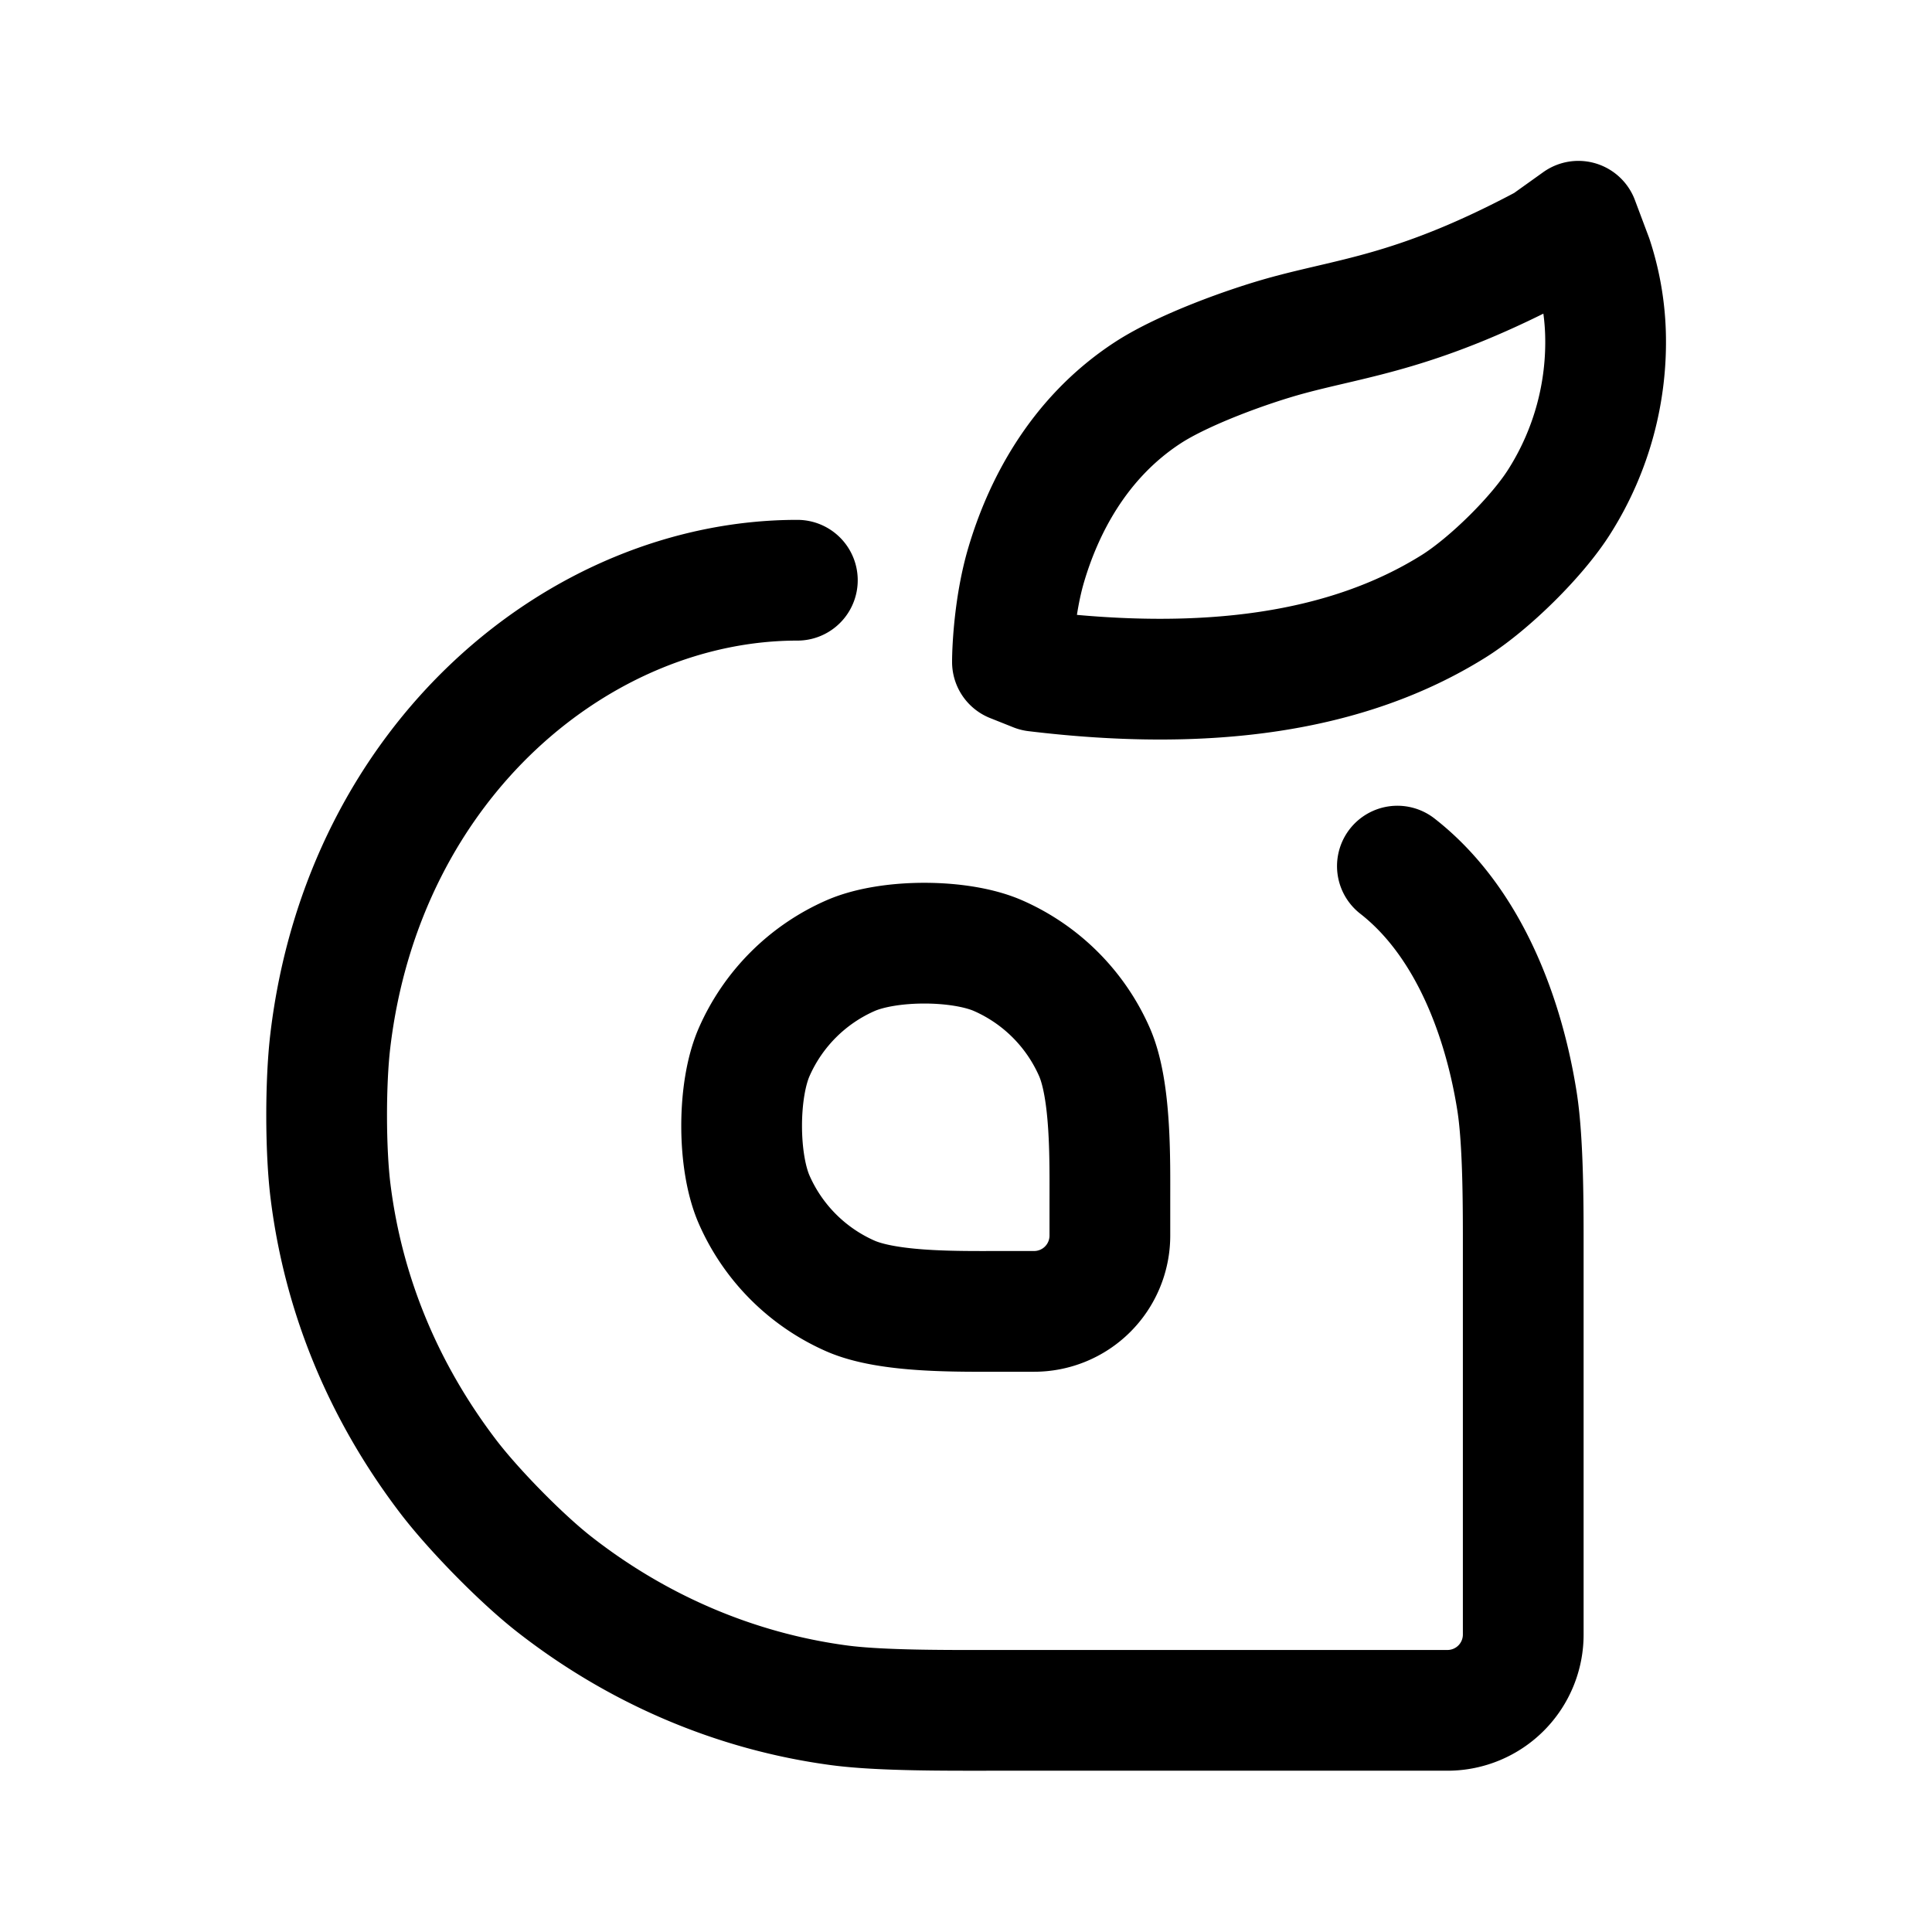 <svg xmlns="http://www.w3.org/2000/svg" width="192" height="192"><path fill="none" d="m28.866 49.144-.856.612c-3.312 1.768-5.022 1.911-6.808 2.396-1.065.289-2.766.911-3.689 1.511-1.893 1.231-2.792 3.113-3.215 4.537-.314 1.056-.366 2.236-.366 2.574l.612.244c4.534.548 8.227.038 11.03-1.714.936-.585 2.23-1.857 2.81-2.795a7.86 7.86 0 0 0 1.197-4.425 7 7 0 0 0-.347-1.96zM9.662 77.507a4.95 4.95 0 0 1-2.547-2.548c-.439-1.005-.439-2.883 0-3.888a4.95 4.95 0 0 1 2.547-2.548c1.005-.438 2.883-.438 3.888 0a4.95 4.95 0 0 1 2.548 2.548c.438 1.005.405 2.84.405 3.944v.896a2 2 135 0 1-2 2h-.897c-1.104 0-2.939.034-3.944-.404m-1.406-18.89c-5.704 0-11.444 4.728-12.325 12.158-.13 1.096-.13 2.895.009 3.99.345 2.736 1.405 5.276 3.103 7.505.67.878 1.928 2.162 2.798 2.842 2.19 1.713 4.775 2.829 7.526 3.195 1.094.145 2.89.132 3.994.132h12.05a2 2 135 0 0 2-2V76.363c0-1.105.008-2.902-.164-3.992-.337-2.142-1.241-4.716-3.157-6.21" class="st3" style="fill:#70bc1f;fill-opacity:0;stroke:#000;stroke-width:3.186;stroke-linecap:round;stroke-linejoin:round;stroke-dasharray:none;stroke-opacity:1" transform="matrix(3.766 0 0 3.766 48.148 -163.089)"/></svg>